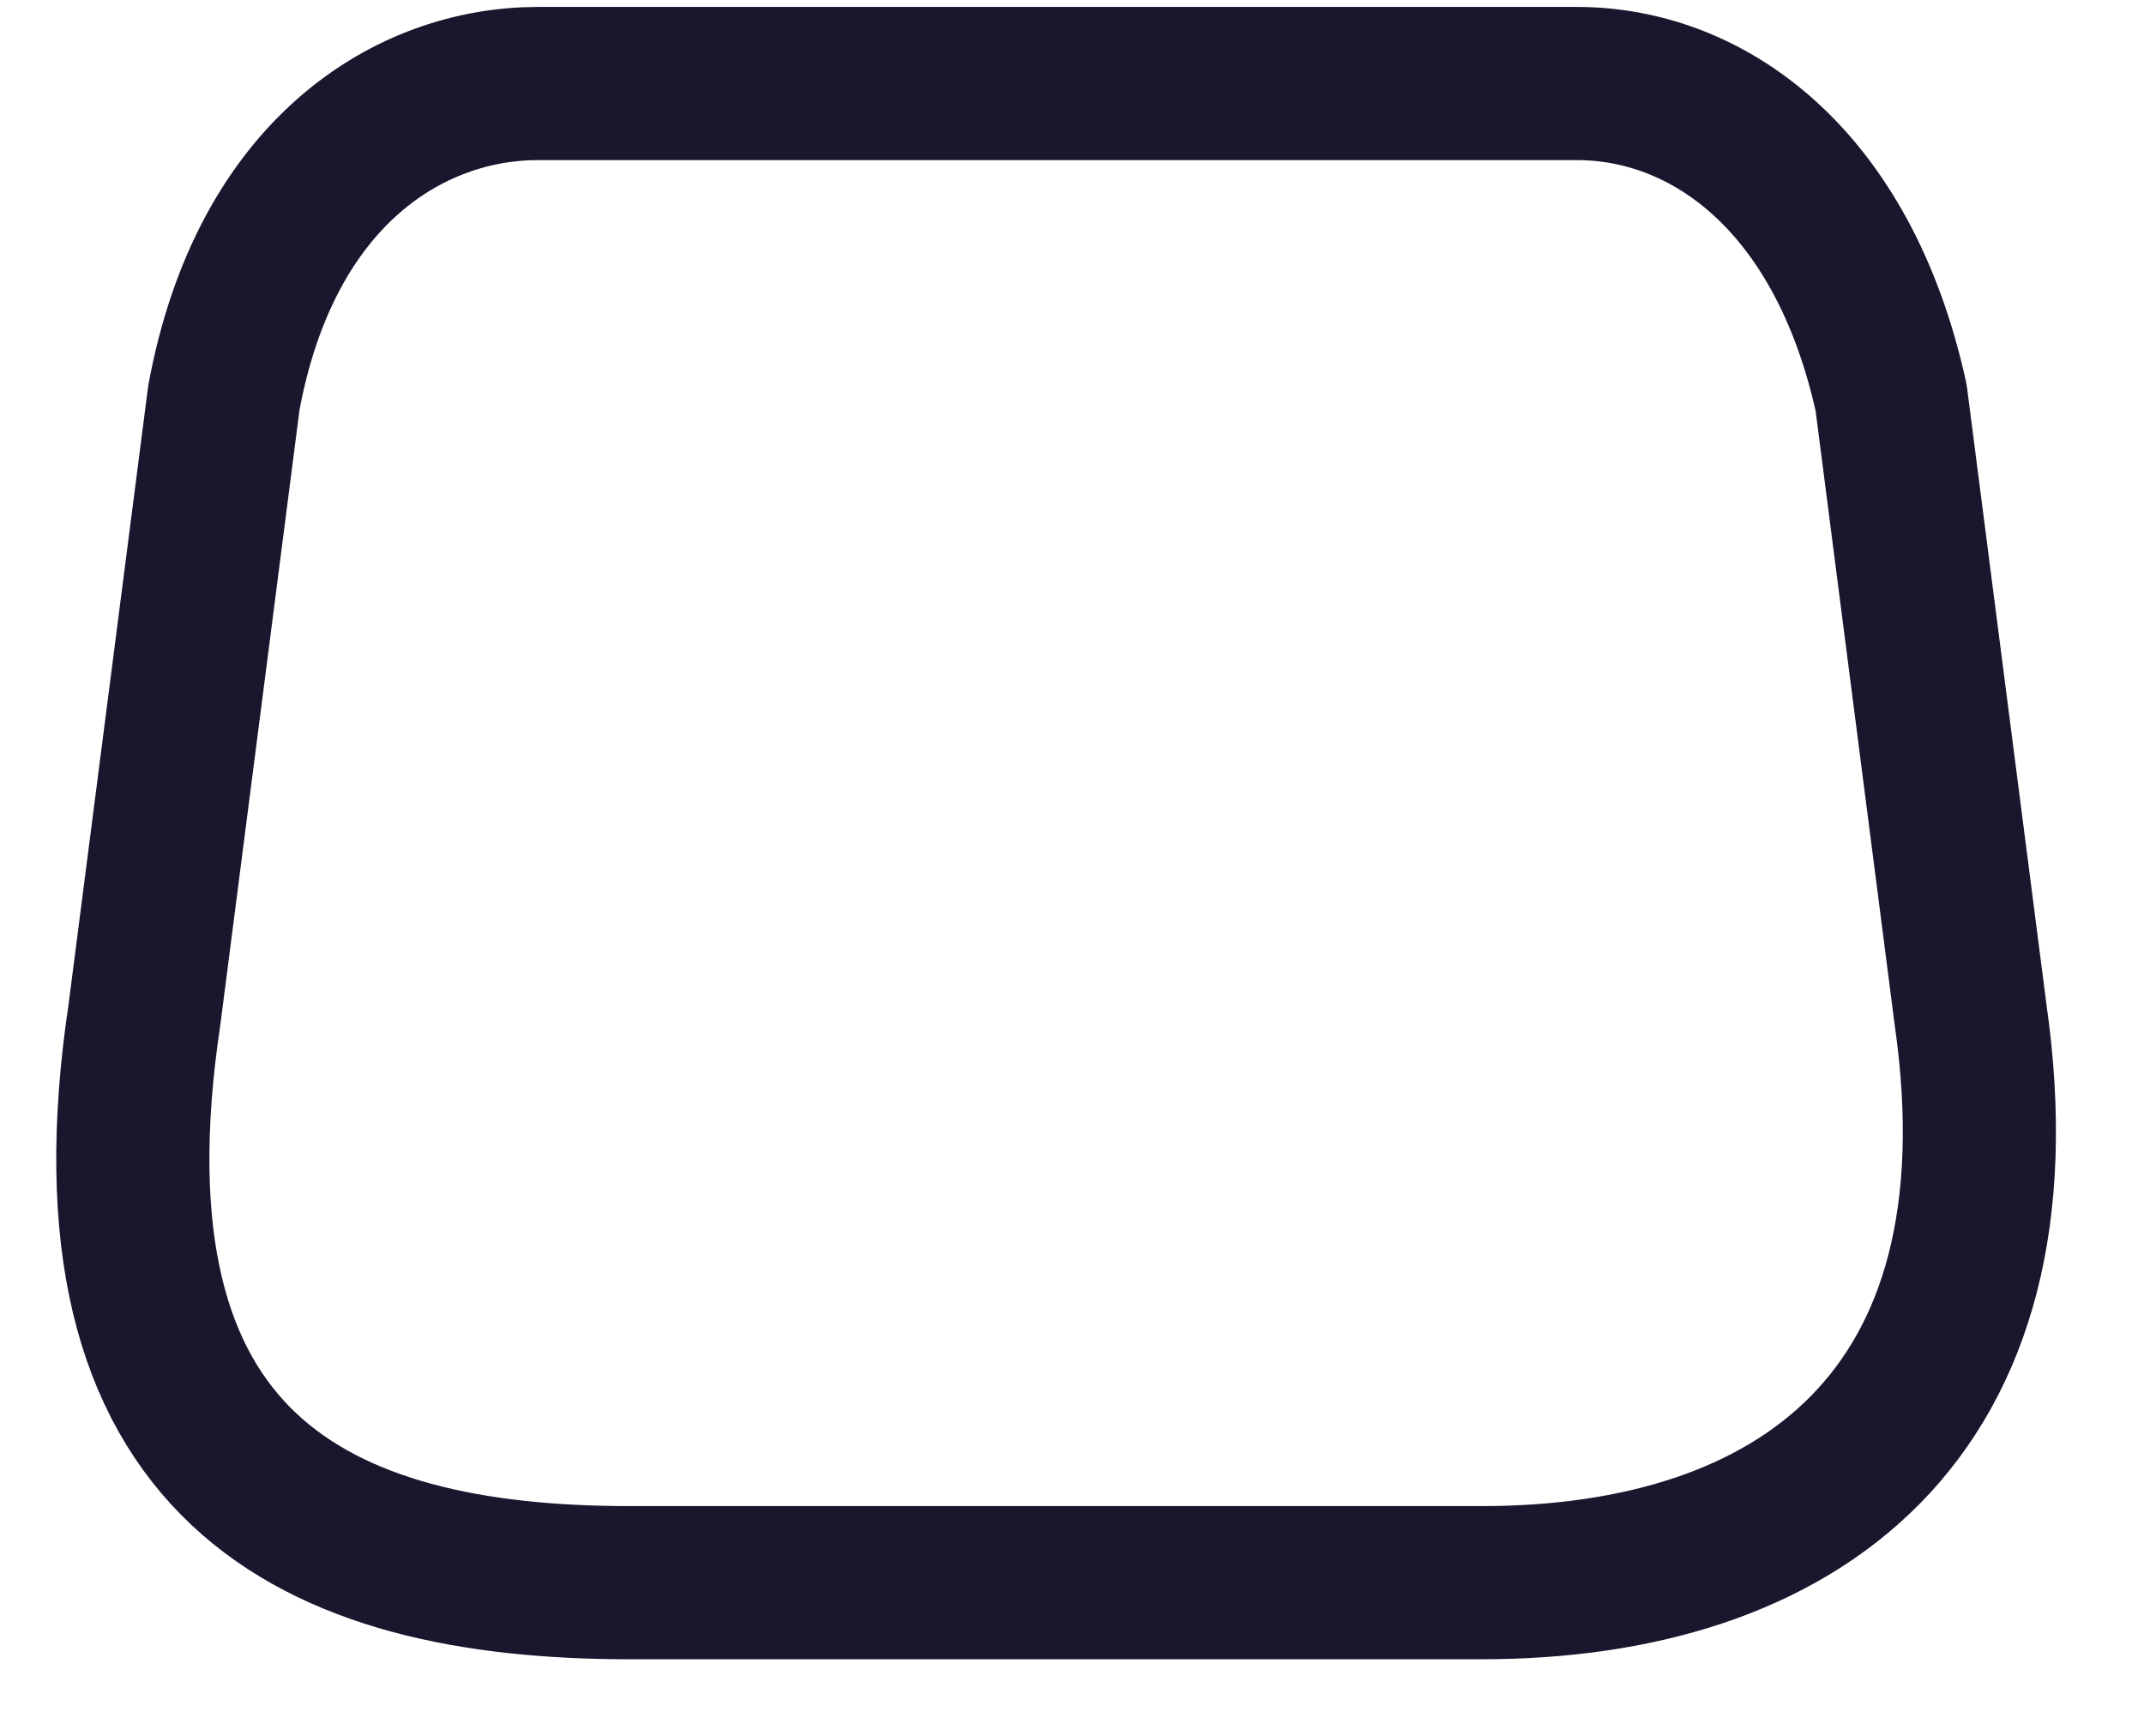 <svg width="21" height="17" viewBox="0 0 21 17" fill="none" xmlns="http://www.w3.org/2000/svg">
<path fill-rule="evenodd" clip-rule="evenodd" d="M14.513 15.5H6.166C3.099 15.5 0.747 14.393 1.415 9.935L2.193 3.894C2.605 1.67 4.024 0.818 5.269 0.818H15.447C16.71 0.818 18.047 1.734 18.523 3.894L19.301 9.935C19.868 13.889 17.58 15.5 14.513 15.5Z" stroke="#1A162E" stroke-width="1.5" stroke-linecap="round" stroke-linejoin="round"/>
</svg>
